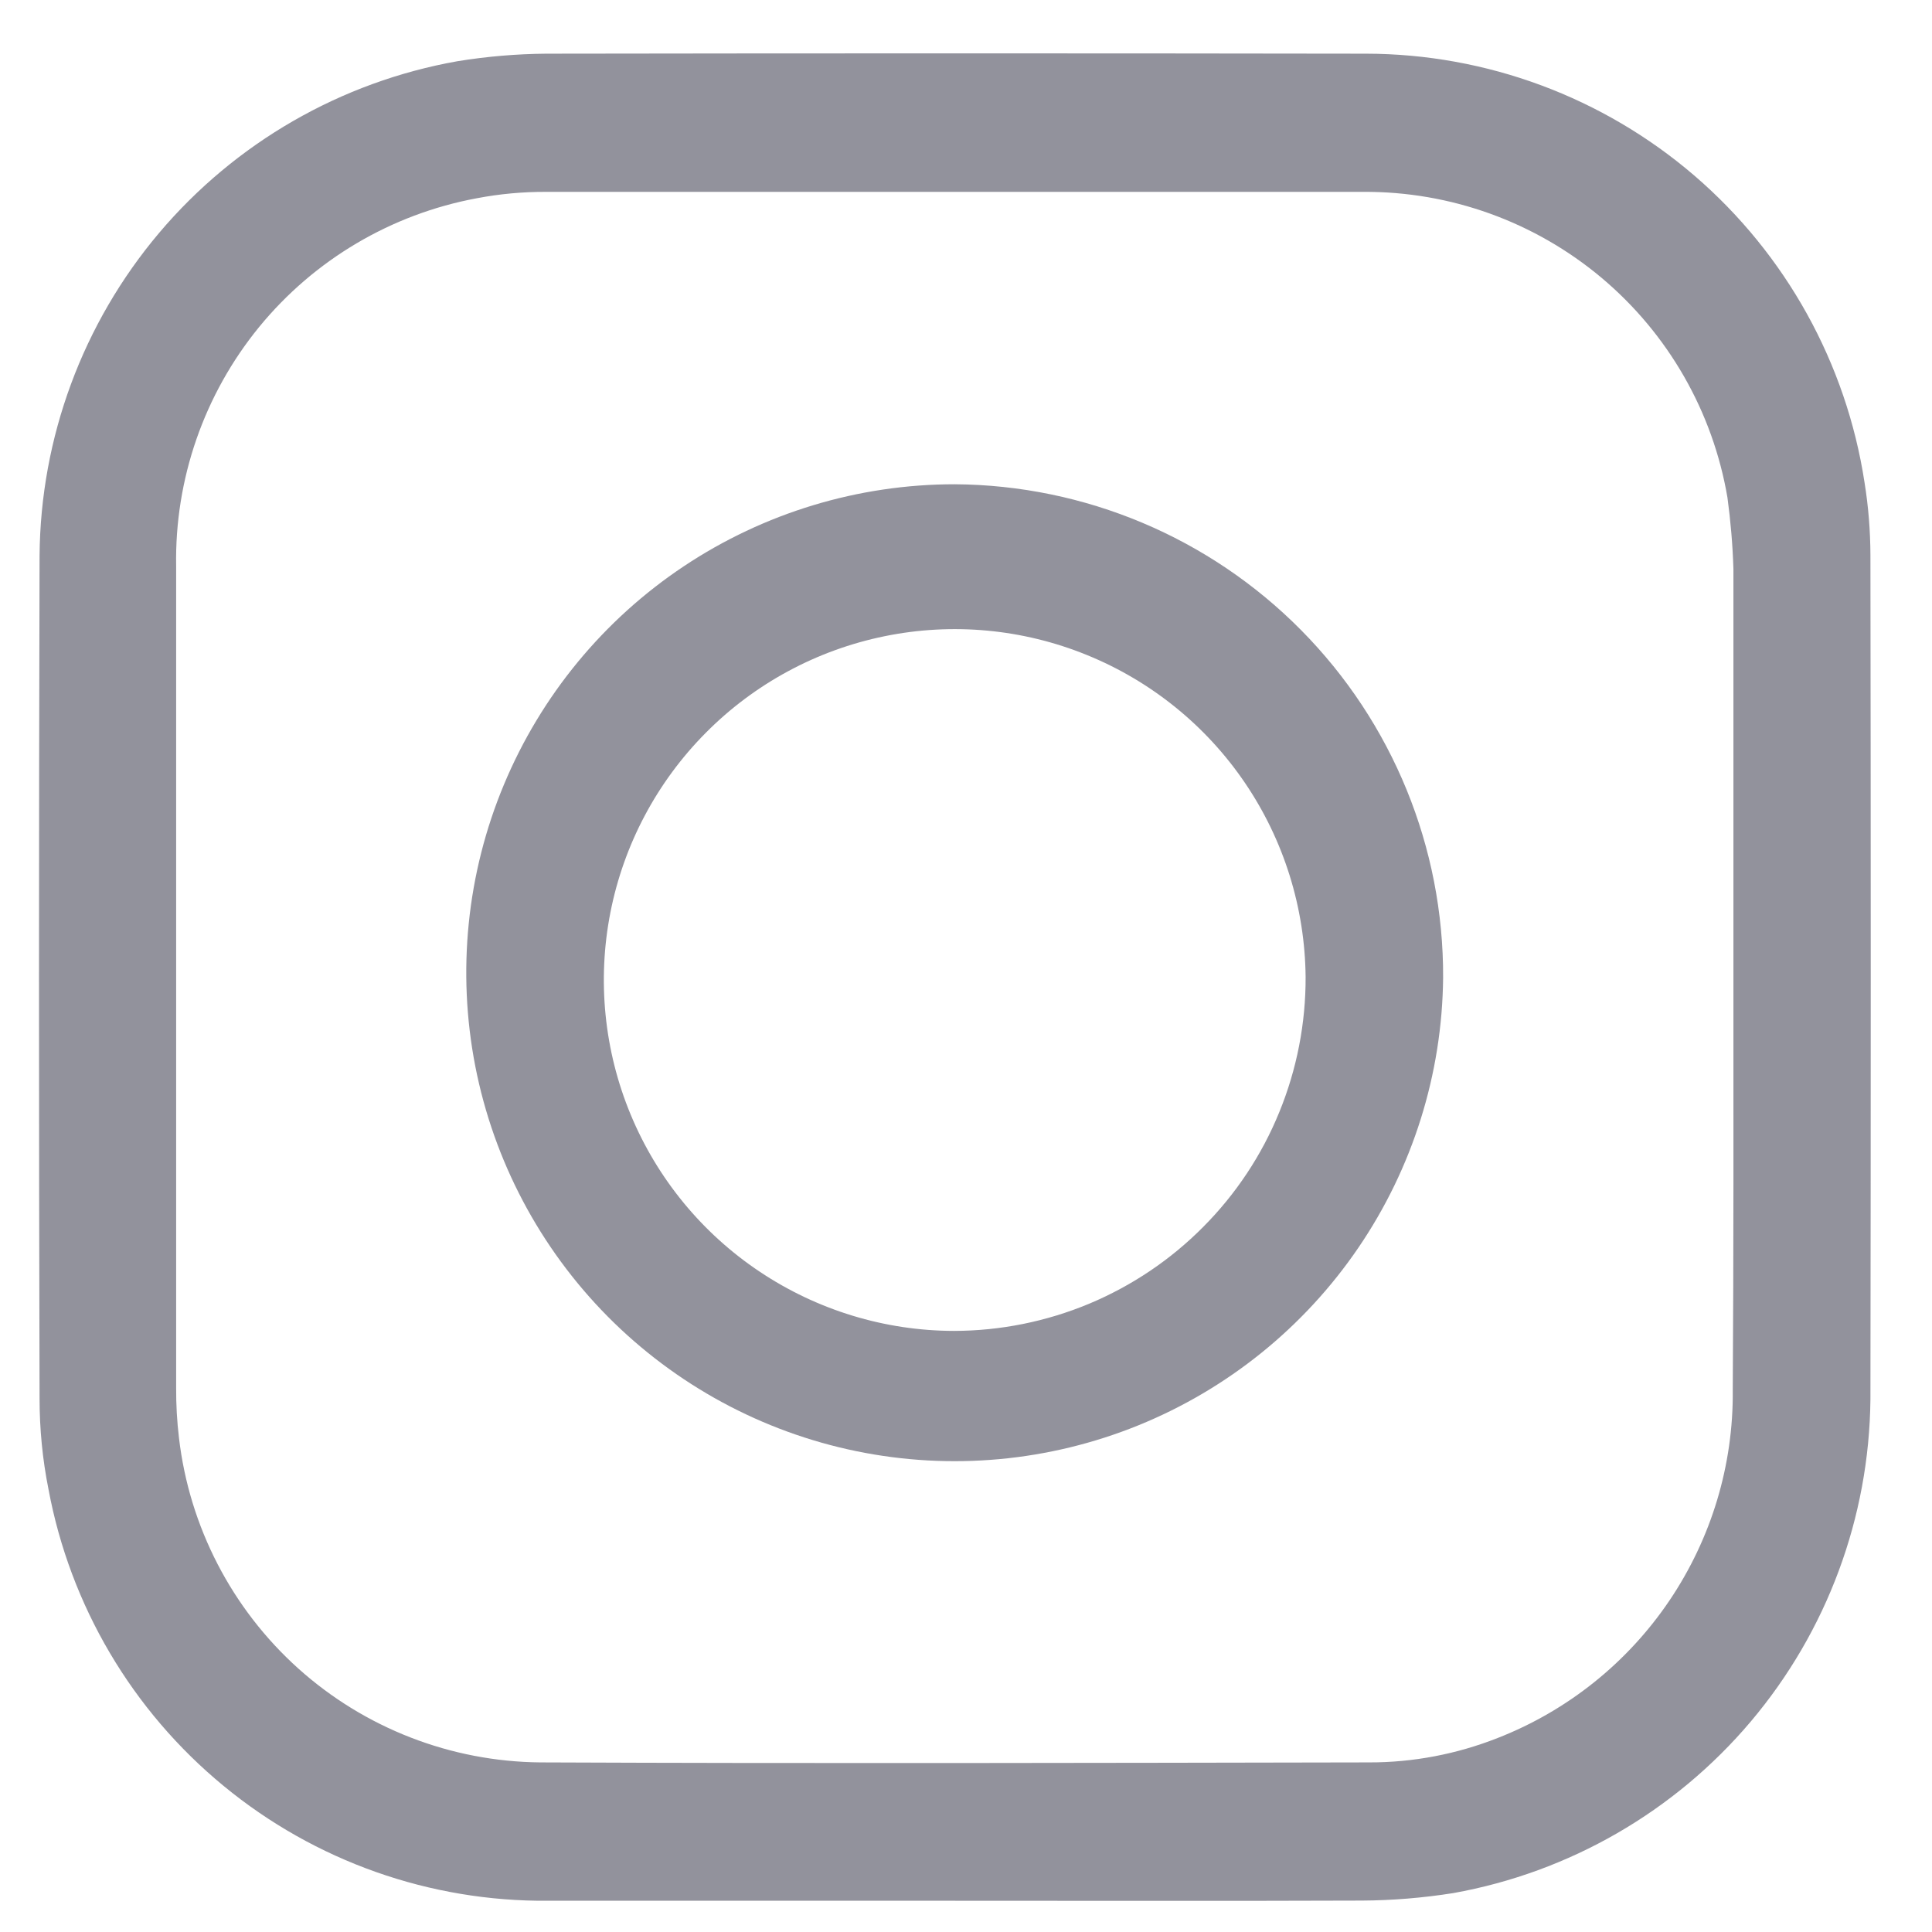 <svg width="23" height="23" viewBox="0 0 23 23" fill="none" xmlns="http://www.w3.org/2000/svg">
<path d="M20.636 11.634V6.803C20.636 6.793 20.636 6.782 20.636 6.772C20.627 6.488 20.603 6.205 20.565 5.924C20.391 4.901 19.86 3.974 19.066 3.307C18.271 2.64 17.266 2.278 16.229 2.284C12.986 2.284 9.744 2.284 6.503 2.284C6.226 2.283 5.949 2.308 5.677 2.36C4.658 2.549 3.74 3.092 3.084 3.894C2.429 4.696 2.079 5.705 2.097 6.74C2.097 9.999 2.097 13.259 2.097 16.52C2.096 16.721 2.107 16.921 2.131 17.12C2.255 18.177 2.76 19.152 3.551 19.863C4.343 20.574 5.367 20.971 6.431 20.981C9.72 20.995 13.009 20.987 16.299 20.981C16.822 20.982 17.341 20.883 17.828 20.691C18.66 20.366 19.373 19.796 19.873 19.056C20.373 18.316 20.637 17.442 20.628 16.549C20.639 14.91 20.636 13.272 20.636 11.634ZM11.369 22.628H6.529C5.119 22.641 3.75 22.157 2.662 21.261C1.573 20.365 0.835 19.114 0.577 17.728C0.506 17.373 0.471 17.011 0.471 16.649C0.462 13.304 0.462 9.96 0.471 6.615C0.482 5.208 0.986 3.848 1.894 2.773C2.803 1.698 4.059 0.975 5.445 0.729C5.795 0.672 6.149 0.642 6.504 0.639C9.756 0.634 13.008 0.634 16.261 0.639C17.697 0.641 19.085 1.157 20.174 2.093C21.262 3.03 21.98 4.325 22.197 5.745C22.243 6.031 22.266 6.32 22.267 6.61C22.272 9.96 22.272 13.31 22.267 16.659C22.253 18.064 21.75 19.42 20.843 20.494C19.936 21.567 18.683 22.289 17.3 22.537C16.94 22.594 16.576 22.624 16.211 22.626C14.596 22.632 12.983 22.628 11.369 22.628Z" fill="#92929C"/>
<path d="M15.543 11.63C15.535 10.806 15.284 10.002 14.821 9.32C14.358 8.638 13.704 8.109 12.94 7.798C12.177 7.487 11.338 7.409 10.531 7.574C9.723 7.739 8.982 8.139 8.402 8.724C7.821 9.309 7.426 10.053 7.267 10.861C7.108 11.67 7.192 12.508 7.508 13.269C7.824 14.03 8.358 14.681 9.044 15.139C9.729 15.597 10.534 15.843 11.358 15.844C11.91 15.843 12.456 15.733 12.965 15.521C13.474 15.308 13.937 14.997 14.325 14.605C14.714 14.214 15.022 13.75 15.23 13.239C15.439 12.728 15.545 12.182 15.543 11.63ZM17.18 11.64C17.169 12.787 16.817 13.906 16.171 14.854C15.525 15.802 14.613 16.538 13.55 16.969C12.486 17.4 11.319 17.507 10.195 17.276C9.071 17.045 8.04 16.486 7.233 15.671C6.426 14.855 5.878 13.819 5.658 12.692C5.439 11.566 5.557 10.4 5.999 9.341C6.441 8.282 7.186 7.377 8.141 6.741C9.096 6.105 10.218 5.765 11.366 5.765C12.915 5.775 14.398 6.399 15.488 7.5C16.578 8.601 17.187 10.09 17.18 11.64Z" fill="#92929C"/>
</svg>
